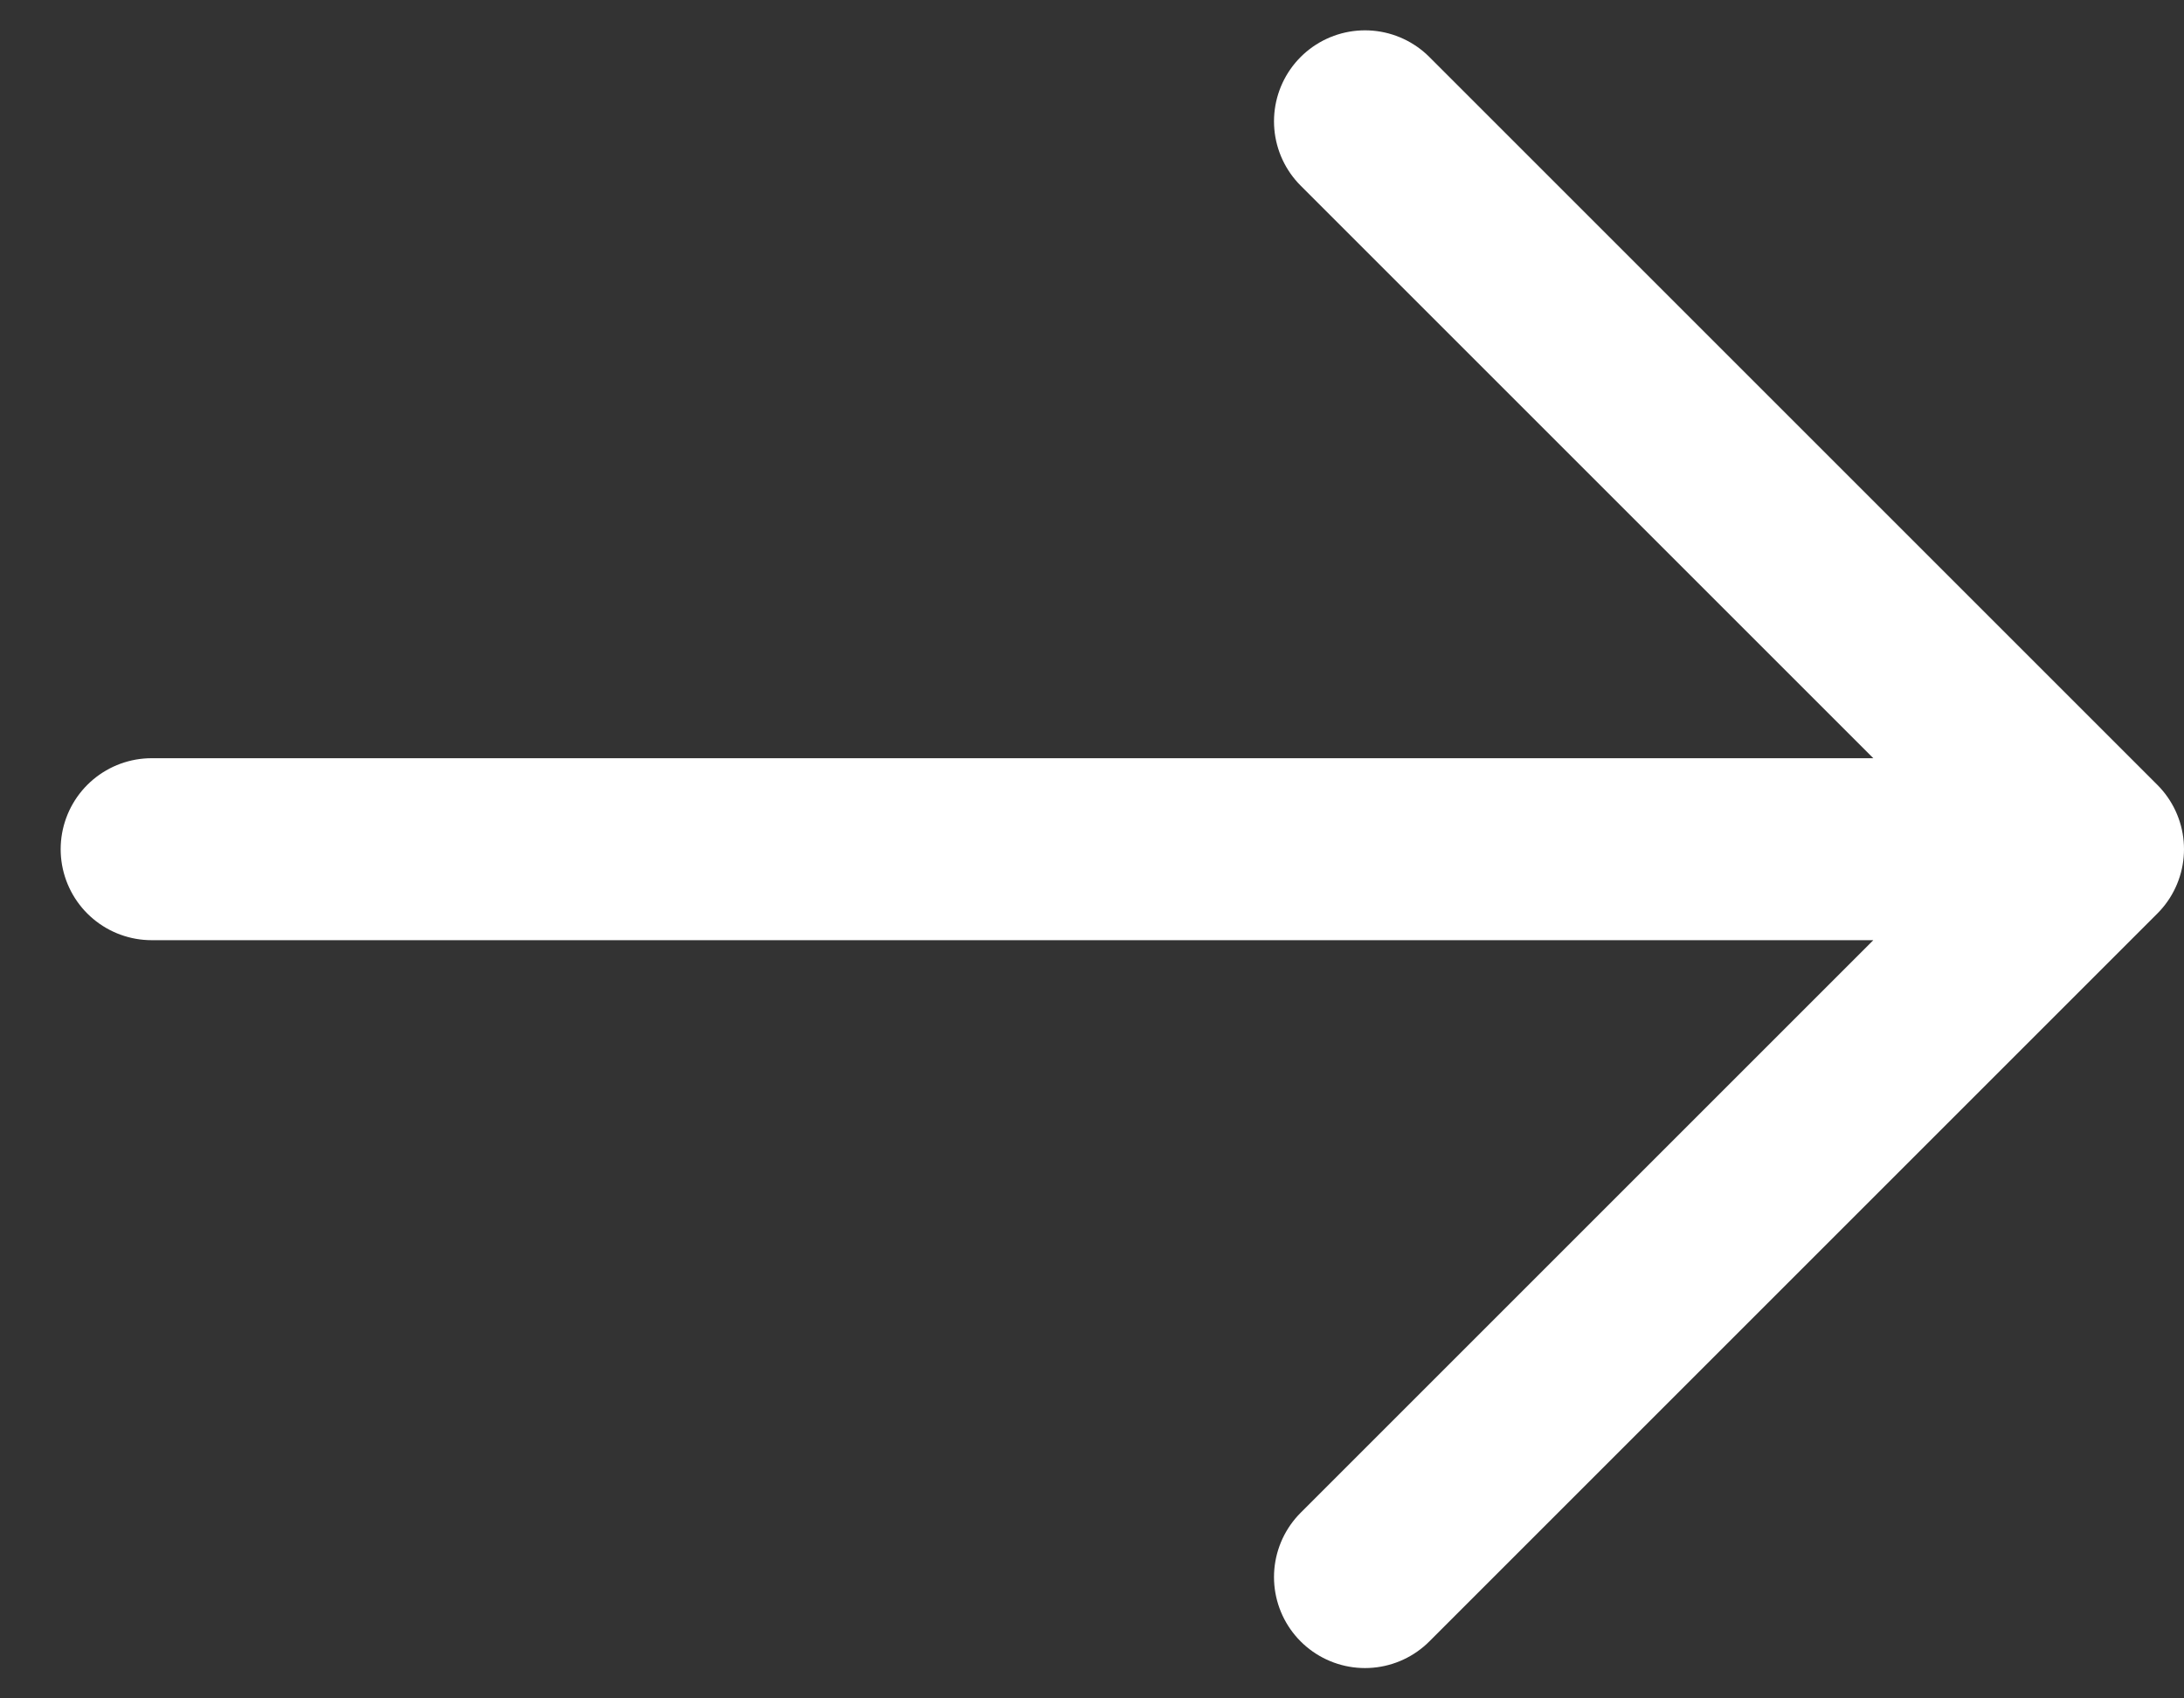 <svg width="18" height="14" viewBox="0 0 18 14" fill="none" xmlns="http://www.w3.org/2000/svg">
<rect x="0" y="0" width="18" height="14" fill="#333333" stroke="none"/>
<path d="M1.25 7H17.25M17.25 7L11.25 1M17.25 7L11.25 13" stroke="white" stroke-width="1.5" stroke-linecap="round" stroke-linejoin="round"/>
</svg>
